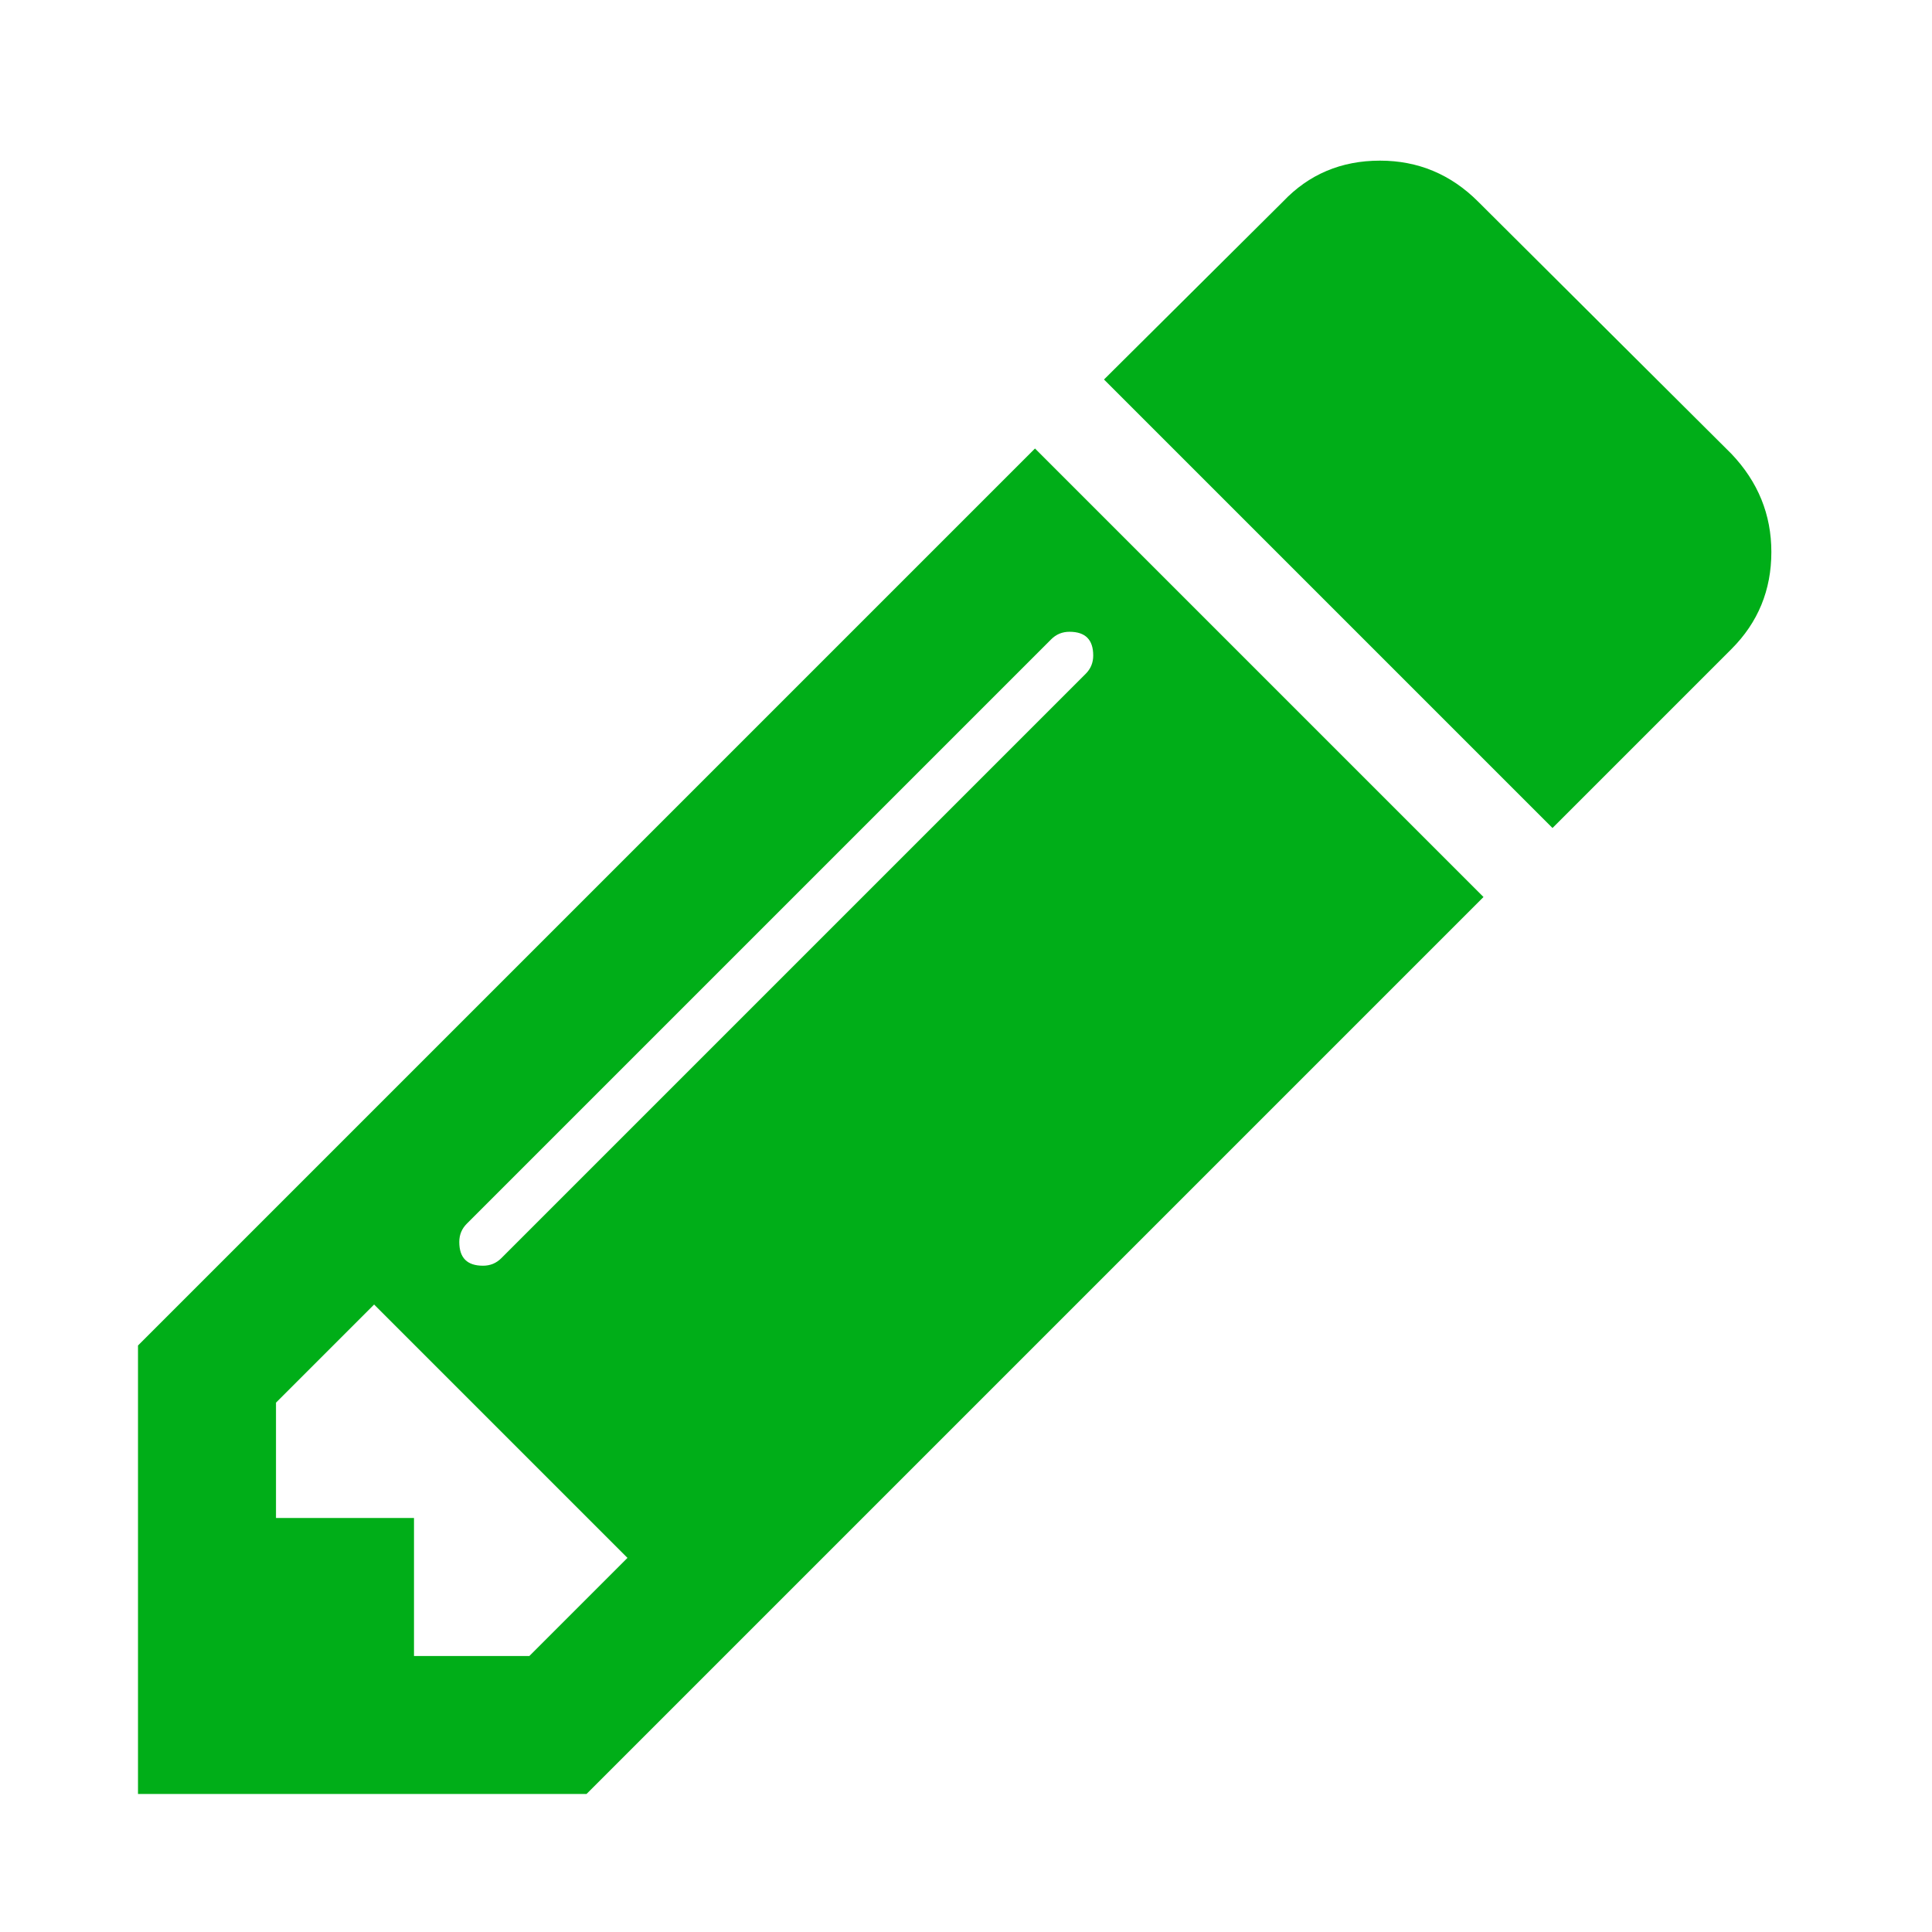 <?xml version="1.0" encoding="utf-8"?>
<!-- Generator: Adobe Illustrator 21.1.0, SVG Export Plug-In . SVG Version: 6.00 Build 0)  -->
<svg version="1.1" id="Layer_1" xmlns="http://www.w3.org/2000/svg" xmlns:xlink="http://www.w3.org/1999/xlink" x="0px" y="0px"
	 viewBox="0 0 1792 1792" style="enable-background:new 0 0 1792 1792;" xml:space="preserve">
<style type="text/css">
	.st0{fill:#00AE18;}
</style>
<path class="st0" d="M491,1536l91-91l-235-235l-91,91v107h128v128H491z M1014,608c0-14.7-7.3-22-22-22c-6.7,0-12.3,2.3-17,7
	l-542,542c-4.7,4.7-7,10.3-7,17c0,14.7,7.3,22,22,22c6.7,0,12.3-2.3,17-7l542-542C1011.7,620.3,1014,614.7,1014,608z M960,416
	l416,416l-832,832H128v-416L960,416z M1643,512c0,35.3-12.3,65.3-37,90l-166,166l-416-416l166-165c24-25.3,54-38,90-38
	c35.3,0,65.7,12.7,91,38l235,234C1630.7,447,1643,477.3,1643,512z"/>
</svg>
